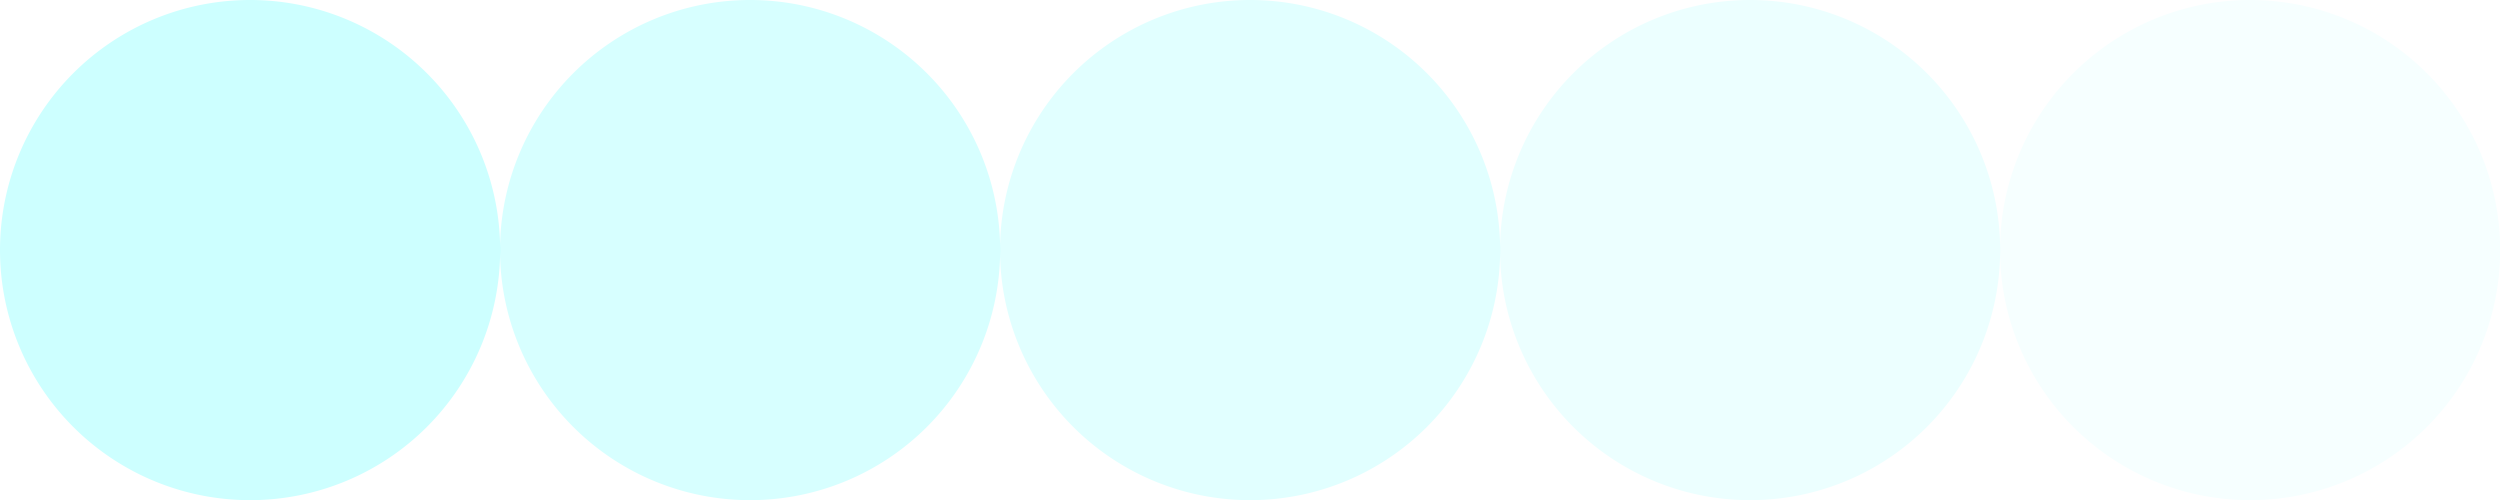 <?xml version="1.0" encoding="UTF-8" standalone="no"?>
<!-- Created with Inkscape (http://www.inkscape.org/) -->
<svg
   xmlns:dc="http://purl.org/dc/elements/1.1/"
   xmlns:cc="http://creativecommons.org/ns#"
   xmlns:rdf="http://www.w3.org/1999/02/22-rdf-syntax-ns#"
   xmlns:svg="http://www.w3.org/2000/svg"
   xmlns="http://www.w3.org/2000/svg"
   xmlns:xlink="http://www.w3.org/1999/xlink"
   xmlns:sodipodi="http://sodipodi.sourceforge.net/DTD/sodipodi-0.dtd"
   xmlns:inkscape="http://www.inkscape.org/namespaces/inkscape"
   width="160"
   height="32"
   id="svg2"
   sodipodi:version="0.32"
   inkscape:version="0.46"
   version="1.0"
   sodipodi:docname="BallTrail.svg"
   inkscape:output_extension="org.inkscape.output.svg.inkscape"
   inkscape:export-filename="C:\Documents and Settings\Edward\My Documents\Visual Studio 2005\Projects\Ark\src\ArkBin\Sprites\BallTrail.png"
   inkscape:export-xdpi="90"
   inkscape:export-ydpi="90">
  <defs
     id="defs4">
    <linearGradient
       id="linearGradient3819">
      <stop
         style="stop-color:#ffffff;stop-opacity:0.706;"
         offset="0"
         id="stop3821" />
      <stop
         style="stop-color:#ff0000;stop-opacity:0;"
         offset="1"
         id="stop3823" />
    </linearGradient>
    <linearGradient
       id="linearGradient3165">
      <stop
         style="stop-color:#ff0000;stop-opacity:1;"
         offset="0"
         id="stop3167" />
      <stop
         style="stop-color:#ffffff;stop-opacity:1;"
         offset="1"
         id="stop3169" />
    </linearGradient>
    <inkscape:perspective
       sodipodi:type="inkscape:persp3d"
       inkscape:vp_x="0 : 526.18109 : 1"
       inkscape:vp_y="0 : 1000 : 0"
       inkscape:vp_z="744.09448 : 526.18109 : 1"
       inkscape:persp3d-origin="372.04724 : 350.78739 : 1"
       id="perspective10" />
    <linearGradient
       inkscape:collect="always"
       xlink:href="#linearGradient3819"
       id="linearGradient3825"
       x1="23.625"
       y1="23.5"
       x2="15.125"
       y2="10.75"
       gradientUnits="userSpaceOnUse" />
  </defs>
  <sodipodi:namedview
     id="base"
     pagecolor="#ffffff"
     bordercolor="#666666"
     borderopacity="1.0"
     gridtolerance="10000"
     guidetolerance="10"
     objecttolerance="10"
     inkscape:pageopacity="0.0"
     inkscape:pageshadow="2"
     inkscape:zoom="3.9933812"
     inkscape:cx="97.694014"
     inkscape:cy="16.331321"
     inkscape:document-units="px"
     inkscape:current-layer="layer1"
     showgrid="true"
     inkscape:snap-bbox="true"
     inkscape:window-width="1180"
     inkscape:window-height="742"
     inkscape:window-x="92"
     inkscape:window-y="0"
     showguides="true"
     inkscape:guide-bbox="true">
    <inkscape:grid
       type="xygrid"
       id="grid2383"
       visible="true"
       enabled="true"
       empspacing="4" />
  </sodipodi:namedview>
  <g
     inkscape:label="Fill"
     inkscape:groupmode="layer"
     id="layer1"
     transform="translate(-1,-1)">
    <path
       sodipodi:type="arc"
       style="opacity:1;fill:#00ffff;fill-opacity:0.196;stroke:none;stroke-width:4;stroke-linecap:round;stroke-linejoin:round;stroke-miterlimit:4;stroke-dasharray:none;stroke-opacity:1"
       id="path2385"
       sodipodi:cx="15"
       sodipodi:cy="15"
       sodipodi:rx="15"
       sodipodi:ry="15"
       d="M 30,15 A 15,15 0 1 1 0,15 A 15,15 0 1 1 30,15 z"
       transform="matrix(1.067,0,0,1.067,1,1)" />
    <path
       transform="matrix(1.067,0,0,1.067,33,1)"
       d="M 30,15 A 15,15 0 1 1 0,15 A 15,15 0 1 1 30,15 z"
       sodipodi:ry="15"
       sodipodi:rx="15"
       sodipodi:cy="15"
       sodipodi:cx="15"
       id="path3201"
       style="opacity:1;fill:#00ffff;fill-opacity:0.157;stroke:none;stroke-width:4;stroke-linecap:round;stroke-linejoin:round;stroke-miterlimit:4;stroke-dasharray:none;stroke-opacity:1"
       sodipodi:type="arc" />
    <path
       sodipodi:type="arc"
       style="opacity:1;fill:#00ffff;fill-opacity:0.118;stroke:none;stroke-width:4;stroke-linecap:round;stroke-linejoin:round;stroke-miterlimit:4;stroke-dasharray:none;stroke-opacity:1"
       id="path3203"
       sodipodi:cx="15"
       sodipodi:cy="15"
       sodipodi:rx="15"
       sodipodi:ry="15"
       d="M 30,15 A 15,15 0 1 1 0,15 A 15,15 0 1 1 30,15 z"
       transform="matrix(1.067,0,0,1.067,65,1)" />
    <path
       transform="matrix(1.067,0,0,1.067,97,1)"
       d="M 30,15 A 15,15 0 1 1 0,15 A 15,15 0 1 1 30,15 z"
       sodipodi:ry="15"
       sodipodi:rx="15"
       sodipodi:cy="15"
       sodipodi:cx="15"
       id="path3205"
       style="opacity:1;fill:#00ffff;fill-opacity:0.078;stroke:none;stroke-width:4;stroke-linecap:round;stroke-linejoin:round;stroke-miterlimit:4;stroke-dasharray:none;stroke-opacity:1"
       sodipodi:type="arc" />
    <path
       sodipodi:type="arc"
       style="opacity:1;fill:#00ffff;fill-opacity:0.039;stroke:none;stroke-width:4;stroke-linecap:round;stroke-linejoin:round;stroke-miterlimit:4;stroke-dasharray:none;stroke-opacity:1"
       id="path3207"
       sodipodi:cx="15"
       sodipodi:cy="15"
       sodipodi:rx="15"
       sodipodi:ry="15"
       d="M 30,15 A 15,15 0 1 1 0,15 A 15,15 0 1 1 30,15 z"
       transform="matrix(1.067,0,0,1.067,129,1)" />
  </g>
  <g
     inkscape:groupmode="layer"
     id="layer5"
     inkscape:label="Highlight"
     sodipodi:insensitive="true"
     transform="translate(-1,-1)" />
  <g
     inkscape:groupmode="layer"
     id="layer4"
     inkscape:label="Outline"
     sodipodi:insensitive="true"
     transform="translate(-1,-1)" />
</svg>
